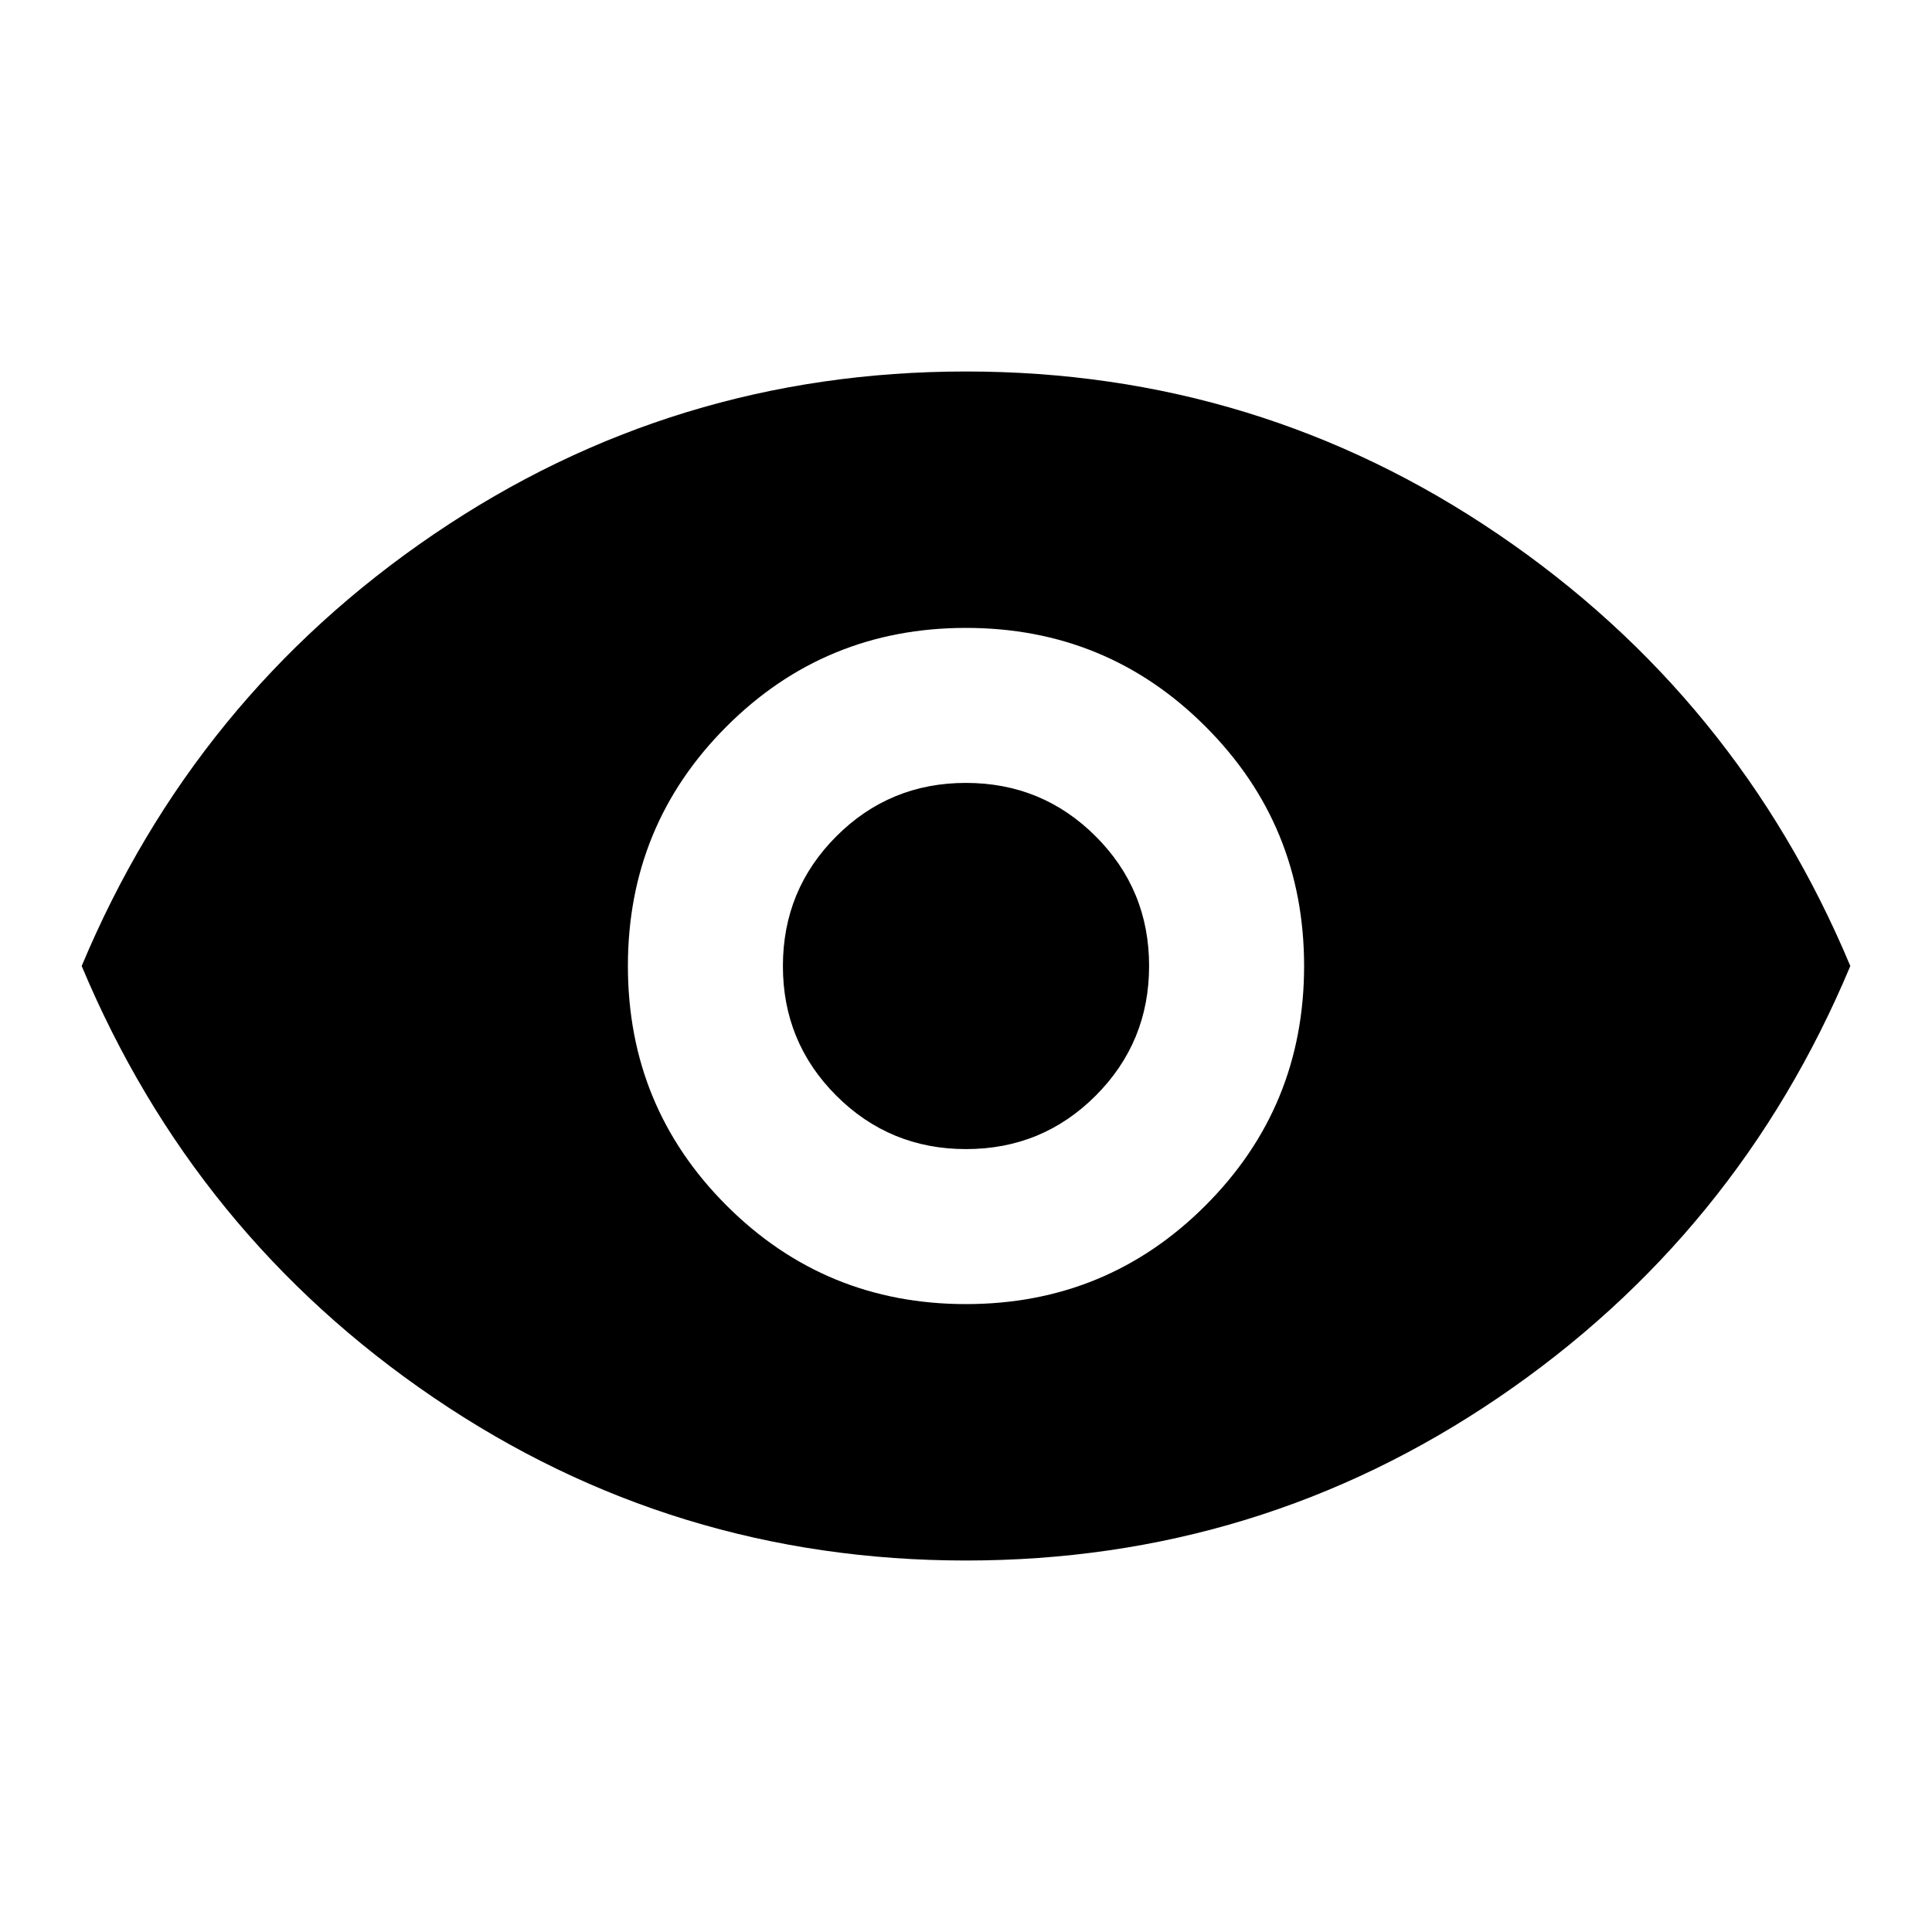 <svg xmlns="http://www.w3.org/2000/svg" height="20" viewBox="0 -960 960 960" width="20"><path d="M480-312q70 0 119-49t49-119q0-70-49-119t-119-49q-70 0-119 49t-49 119q0 70 49 119t119 49Zm.04-77.02q-37.89 0-64.45-26.52-26.57-26.53-26.57-64.42t26.52-64.45q26.53-26.57 64.42-26.57t64.45 26.52q26.57 26.53 26.57 64.42t-26.52 64.45q-26.53 26.57-64.42 26.57ZM480-184.59q-145.47 0-264.46-80.89Q96.54-346.37 40.59-480q55.95-133.63 174.95-214.52Q334.53-775.41 480-775.41q145.47 0 264.46 80.89 119 80.89 174.95 214.52-55.95 133.63-174.95 214.52Q625.47-184.59 480-184.59Z"/></svg>